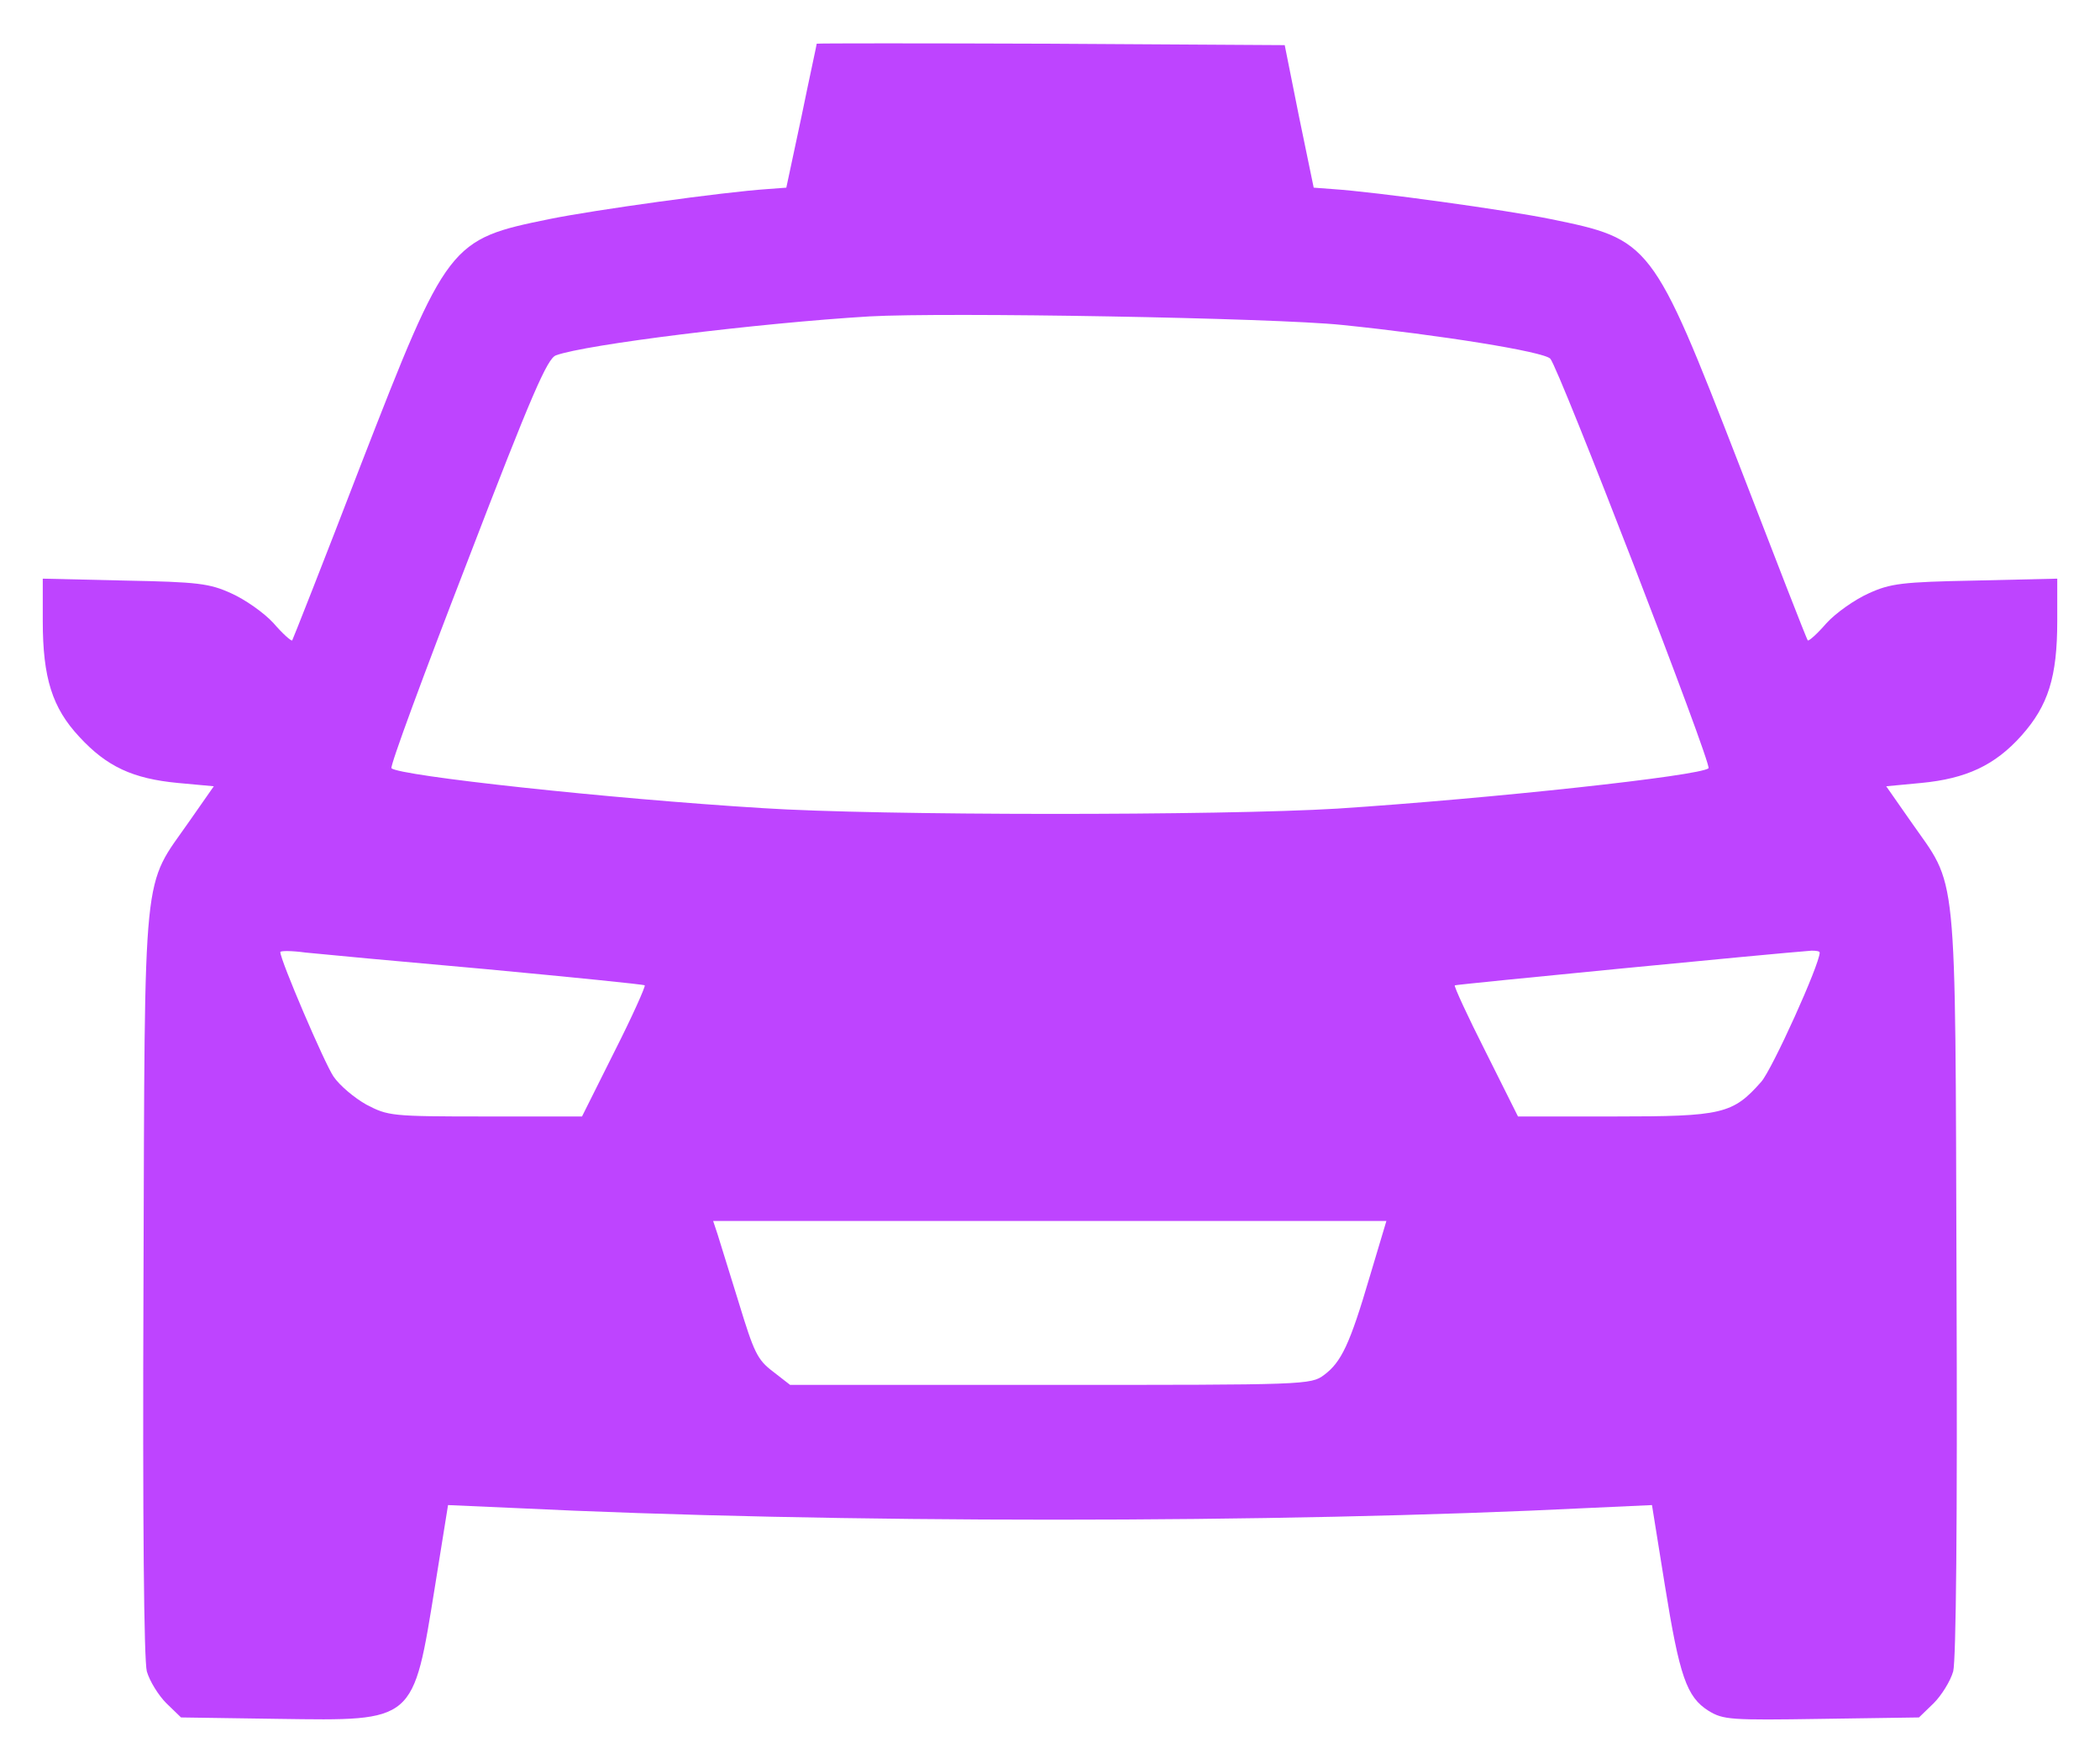<?xml version="1.0" standalone="no"?>
<!DOCTYPE svg PUBLIC "-//W3C//DTD SVG 20010904//EN"
 "http://www.w3.org/TR/2001/REC-SVG-20010904/DTD/svg10.dtd">
<svg version="1.0" xmlns="http://www.w3.org/2000/svg"
 width="442pt" height="369pt" viewBox="0 0 442 369"
 preserveAspectRatio="xMidYMid meet">

<g transform="translate(0,369) scale(0.1,-0.1)"
fill="#be44ff" stroke="none">
<path d="M1719 3598 c0 -2 -15 -70 -32 -153 l-32 -150 -40 -3 c-91 -6 -365
-44 -458 -63 -211 -43 -215 -48 -397 -516 -78 -203 -144 -370 -145 -371 -2 -2
-20 14 -39 36 -20 22 -60 50 -89 63 -46 21 -70 24 -225 27 l-172 4 0 -89 c0
-120 20 -183 77 -244 58 -63 113 -88 207 -97 l76 -7 -51 -73 c-100 -144 -94
-75 -97 -970 -2 -509 1 -796 7 -820 6 -21 25 -51 41 -67 l31 -30 205 -3 c289
-4 283 -9 330 282 l27 168 136 -6 c673 -33 1608 -33 2267 0 l131 6 27 -168
c31 -193 46 -236 92 -265 31 -19 46 -20 238 -17 l205 3 31 30 c16 16 35 46 41
67 6 24 9 311 7 820 -3 895 3 826 -97 970 l-51 73 74 7 c94 9 155 37 211 100
56 63 75 123 75 241 l0 89 -172 -4 c-155 -3 -179 -6 -225 -27 -29 -13 -69 -41
-89 -63 -19 -22 -37 -38 -39 -36 -2 1 -67 169 -145 371 -182 469 -186 473
-397 516 -93 19 -367 57 -458 63 l-40 3 -31 150 -30 150 -492 3 c-271 1 -492
1 -493 0z m1106 -592 c205 -21 424 -56 438 -71 17 -17 341 -855 333 -862 -16
-16 -460 -64 -781 -85 -246 -15 -966 -15 -1210 1 -325 20 -765 68 -781 84 -4
3 68 198 159 433 137 357 169 429 187 436 62 23 427 68 660 82 159 9 852 -3
995 -18z m-1801 -1356 c181 -17 331 -32 333 -34 2 -2 -26 -65 -64 -140 l-68
-136 -203 0 c-199 0 -205 1 -251 25 -25 14 -56 40 -69 59 -19 28 -112 245
-112 262 0 3 24 3 53 -1 28 -3 200 -19 381 -35z m2806 35 c0 -25 -100 -246
-123 -272 -60 -68 -82 -73 -309 -73 l-203 0 -68 136 c-38 75 -67 138 -65 140
3 2 670 67 751 73 9 0 17 -1 17 -4z m-947 -682 c-42 -143 -60 -180 -96 -207
-28 -21 -39 -21 -576 -21 l-548 0 -36 28 c-33 25 -40 40 -72 145 -20 64 -40
129 -45 145 l-9 27 709 0 708 0 -35 -117z"/>
</g>
</svg>
